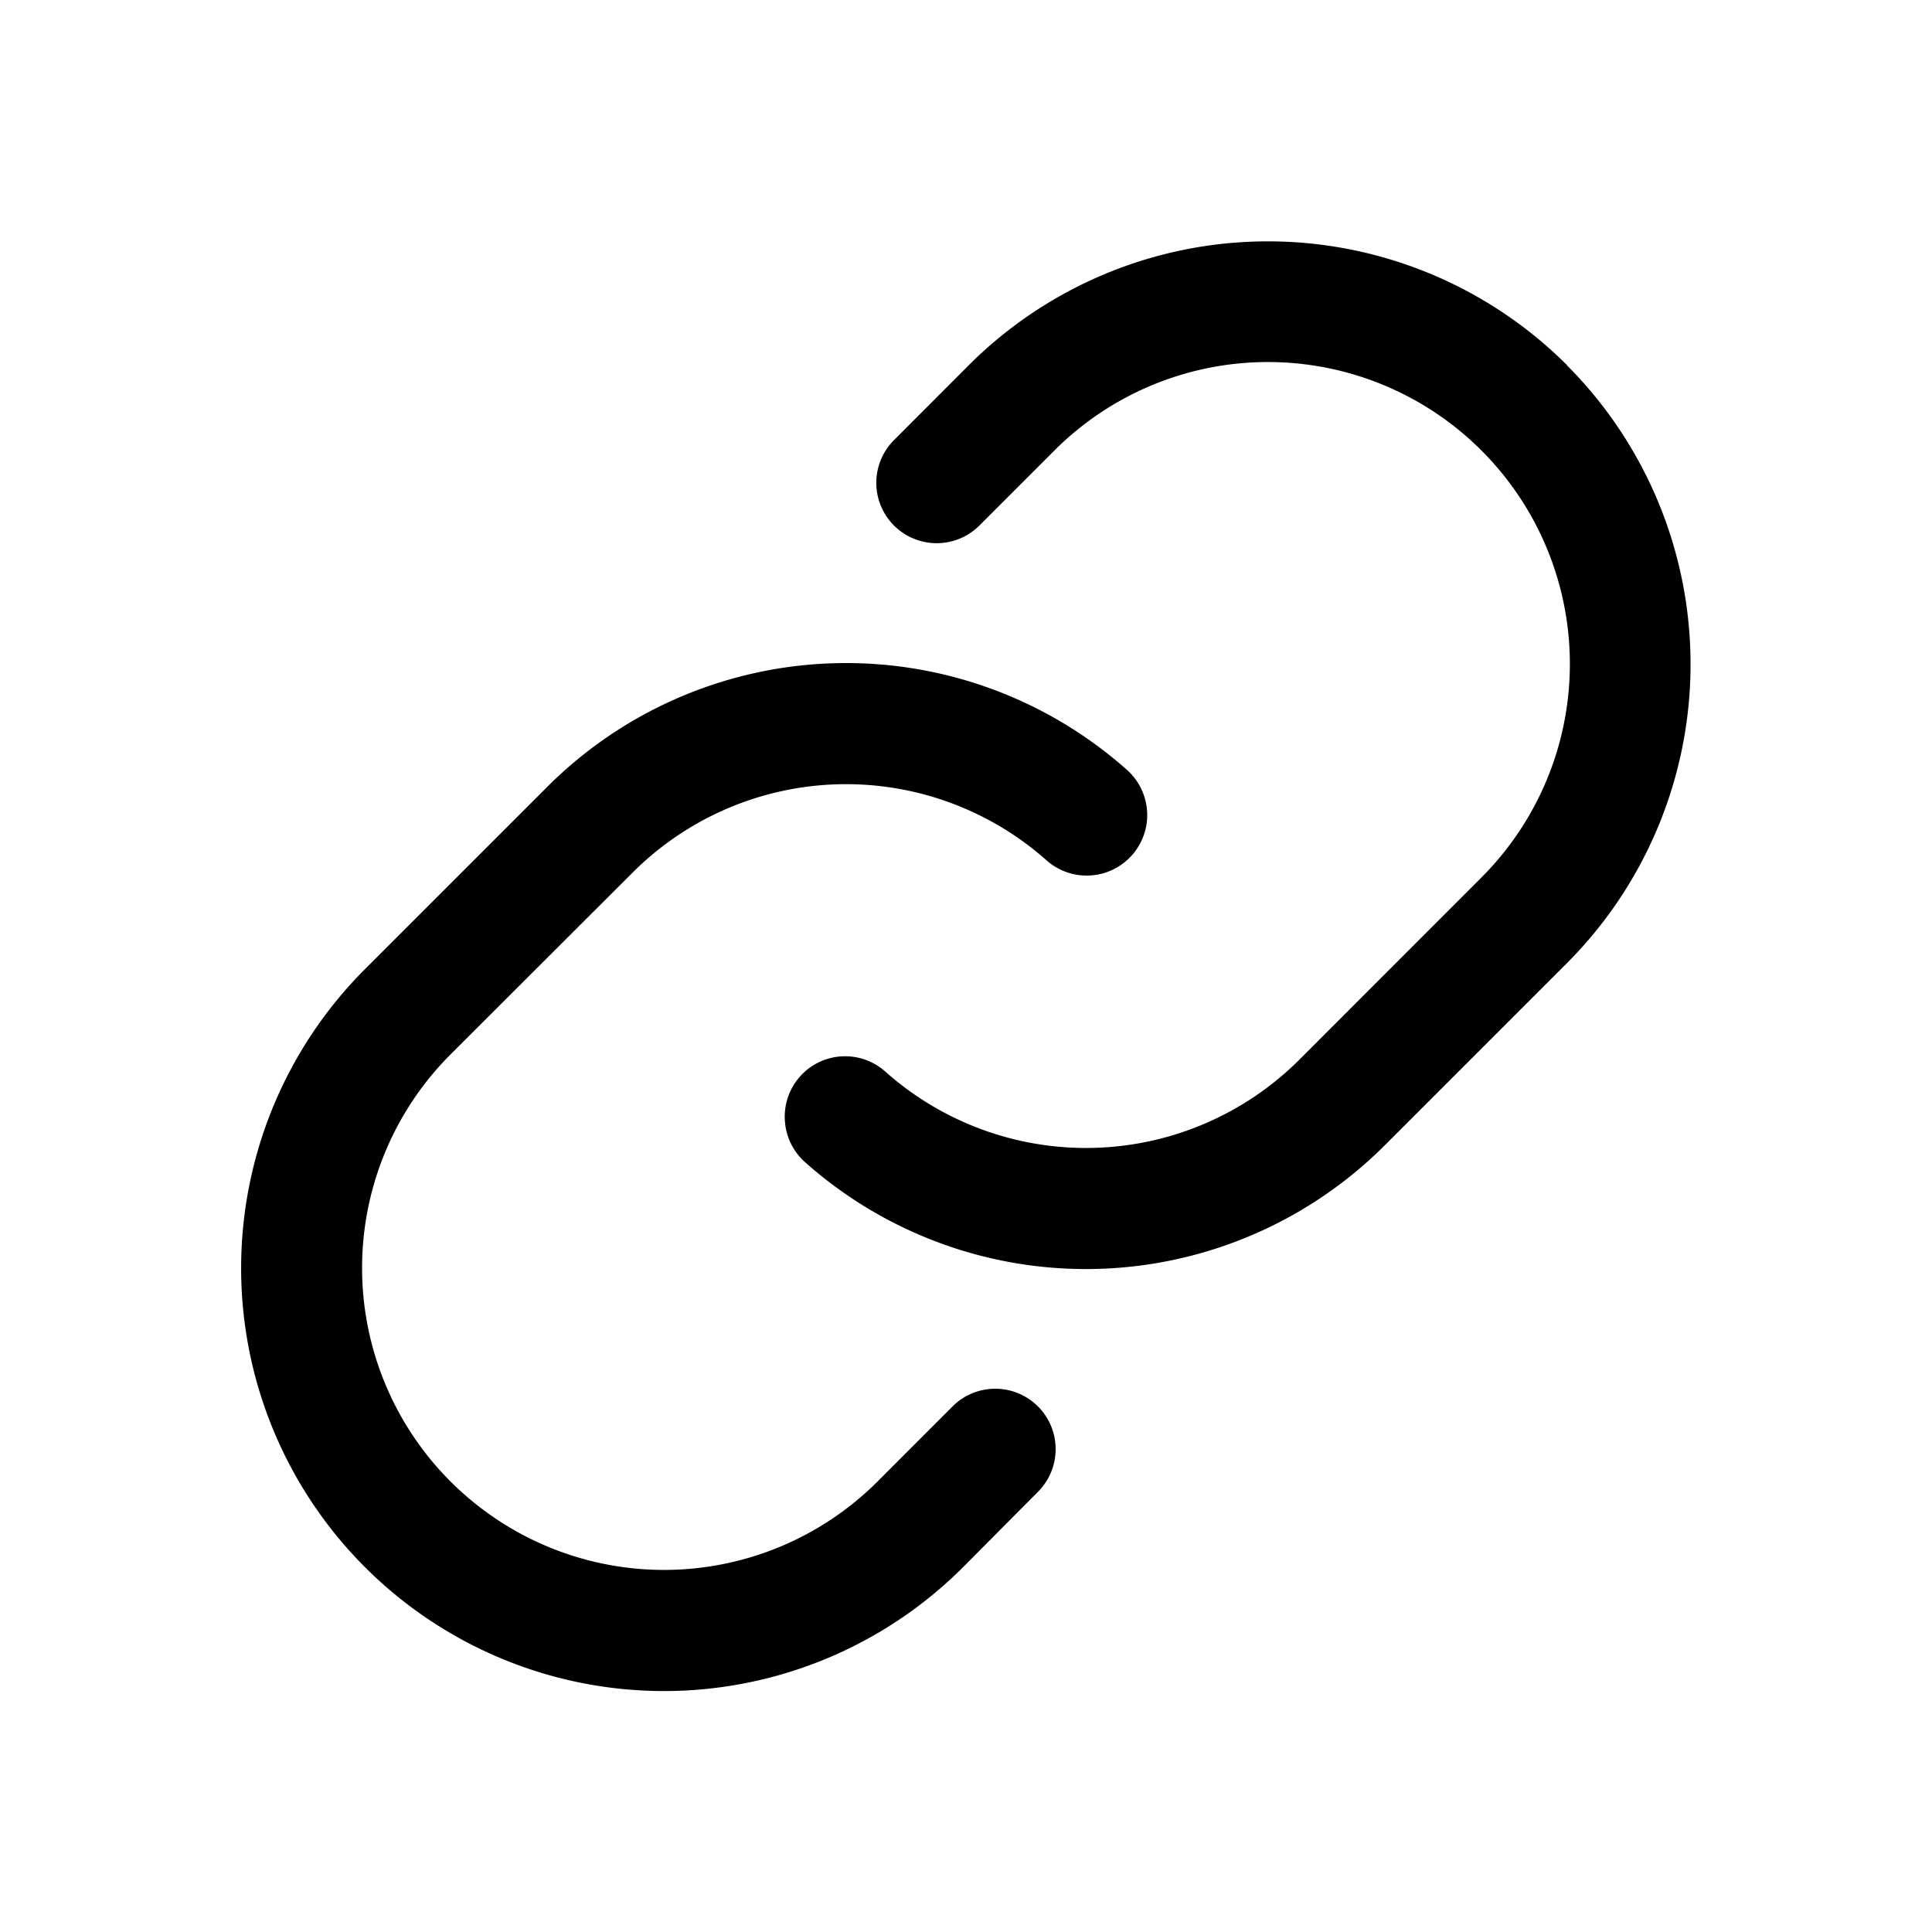 <svg xmlns="http://www.w3.org/2000/svg" width="32" height="32"  ><path fill="currentColor" d="M17.192 23.295a1 1 0 0 1 0 1.414l-1.242 1.25a7.004 7.004 0 1 1-9.903-9.909l3.015-3.015a7 7 0 0 1 9.602-.285 1.002 1.002 0 1 1-1.33 1.5 5 5 0 0 0-6.857.204l-3.015 3.011a5 5 0 1 0 7.073 7.073l1.242-1.243a1 1 0 0 1 1.415 0m8.76-17.25a7.01 7.01 0 0 0-9.902 0L14.807 7.29a1 1 0 0 0 1.415 1.414l1.243-1.243a5.001 5.001 0 0 1 7.072 7.073l-3.015 3.017a5 5 0 0 1-6.856.2 1 1 0 0 0-1.666.81c.016.266.137.514.336.69a7 7 0 0 0 9.601-.282l3.015-3.015a7.01 7.01 0 0 0 0-9.905z"/></svg>